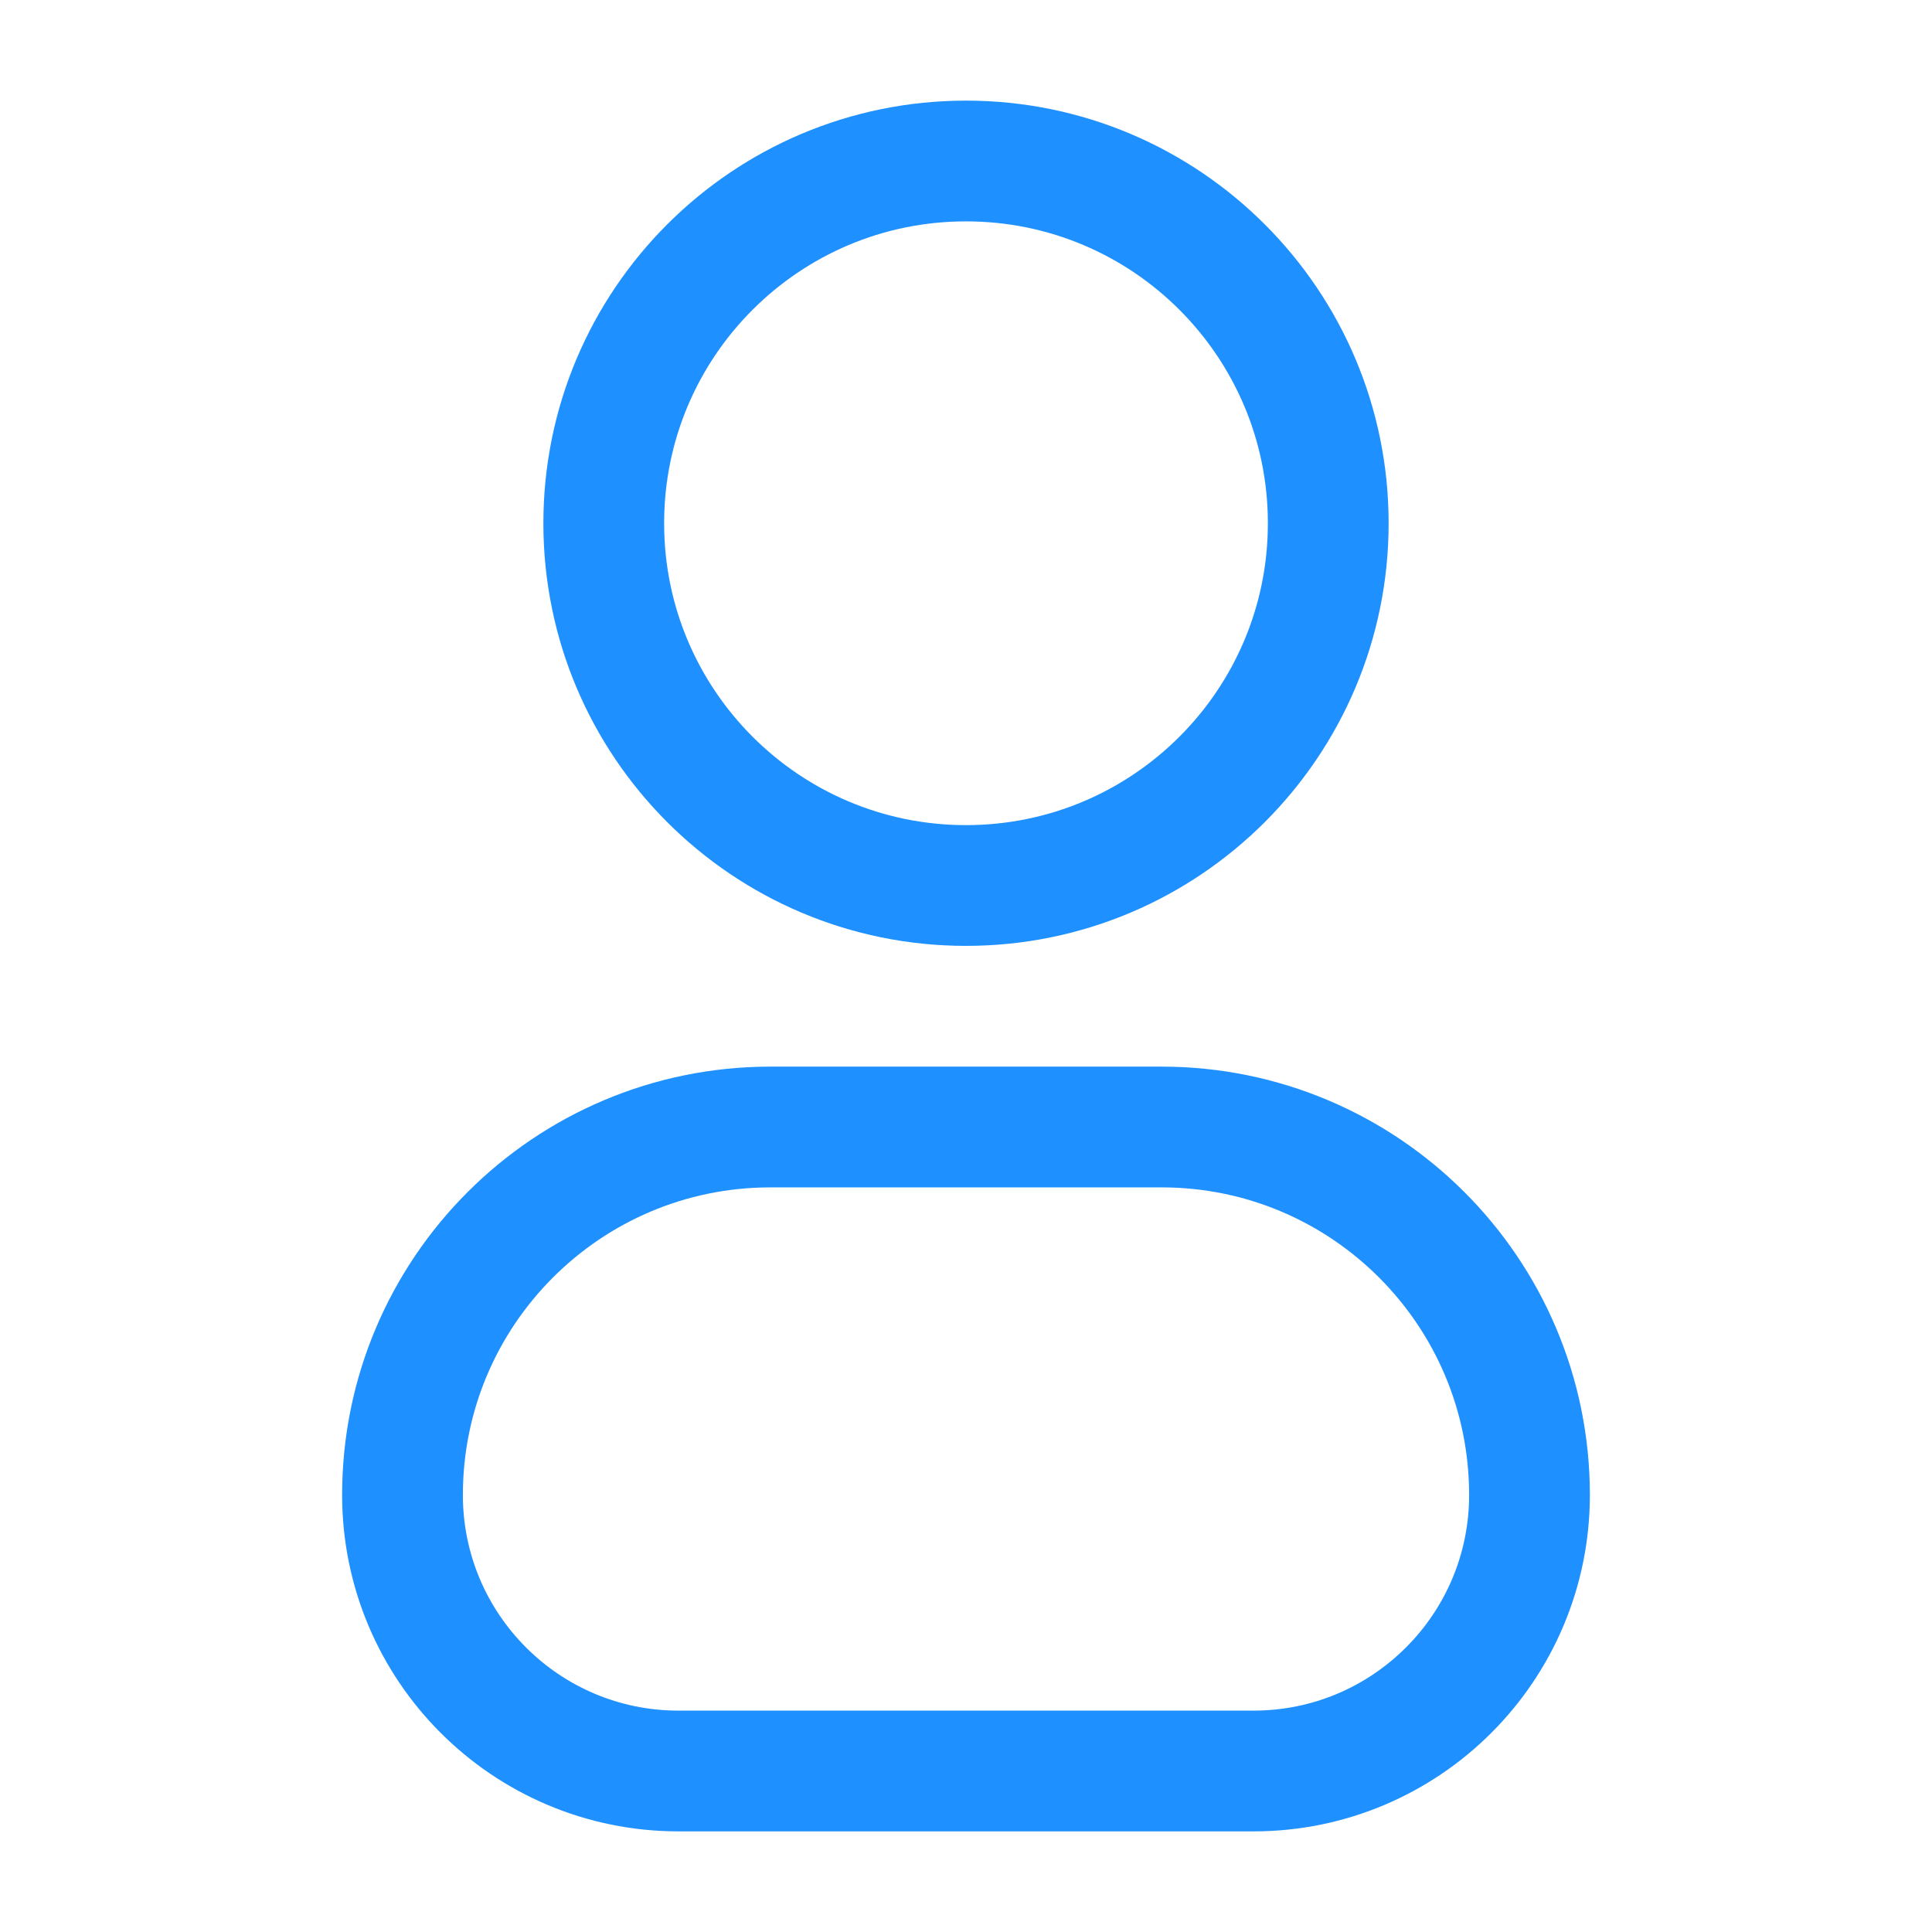 <!DOCTYPE svg PUBLIC "-//W3C//DTD SVG 1.1//EN" "http://www.w3.org/Graphics/SVG/1.1/DTD/svg11.dtd">
<!-- Uploaded to: SVG Repo, www.svgrepo.com, Transformed by: SVG Repo Mixer Tools -->
<svg width="800px" height="800px" viewBox="0 0 24 24" fill="none" xmlns="http://www.w3.org/2000/svg">
<g id="SVGRepo_bgCarrier" stroke-width="0"/>
<g id="SVGRepo_tracerCarrier" stroke-linecap="round" stroke-linejoin="round"/>
<g id="SVGRepo_iconCarrier"> <g id="style=linear"> <g id="profile"> <path id="vector" d="M12 11C14.485 11 16.5 8.985 16.5 6.5C16.5 4.015 14.485 2 12 2C9.515 2 7.5 4.015 7.5 6.5C7.5 8.985 9.515 11 12 11Z" stroke="#1e90ff" stroke-width="1.5" stroke-linecap="round" stroke-linejoin="round"/> <path id="rec" d="M5 18.571C5 16.047 7.047 14 9.571 14H14.429C16.953 14 19 16.047 19 18.571C19 20.465 17.465 22 15.571 22H8.429C6.535 22 5 20.465 5 18.571Z" stroke="#1e90ff" stroke-width="1.5"/> </g> </g> </g>
</svg>